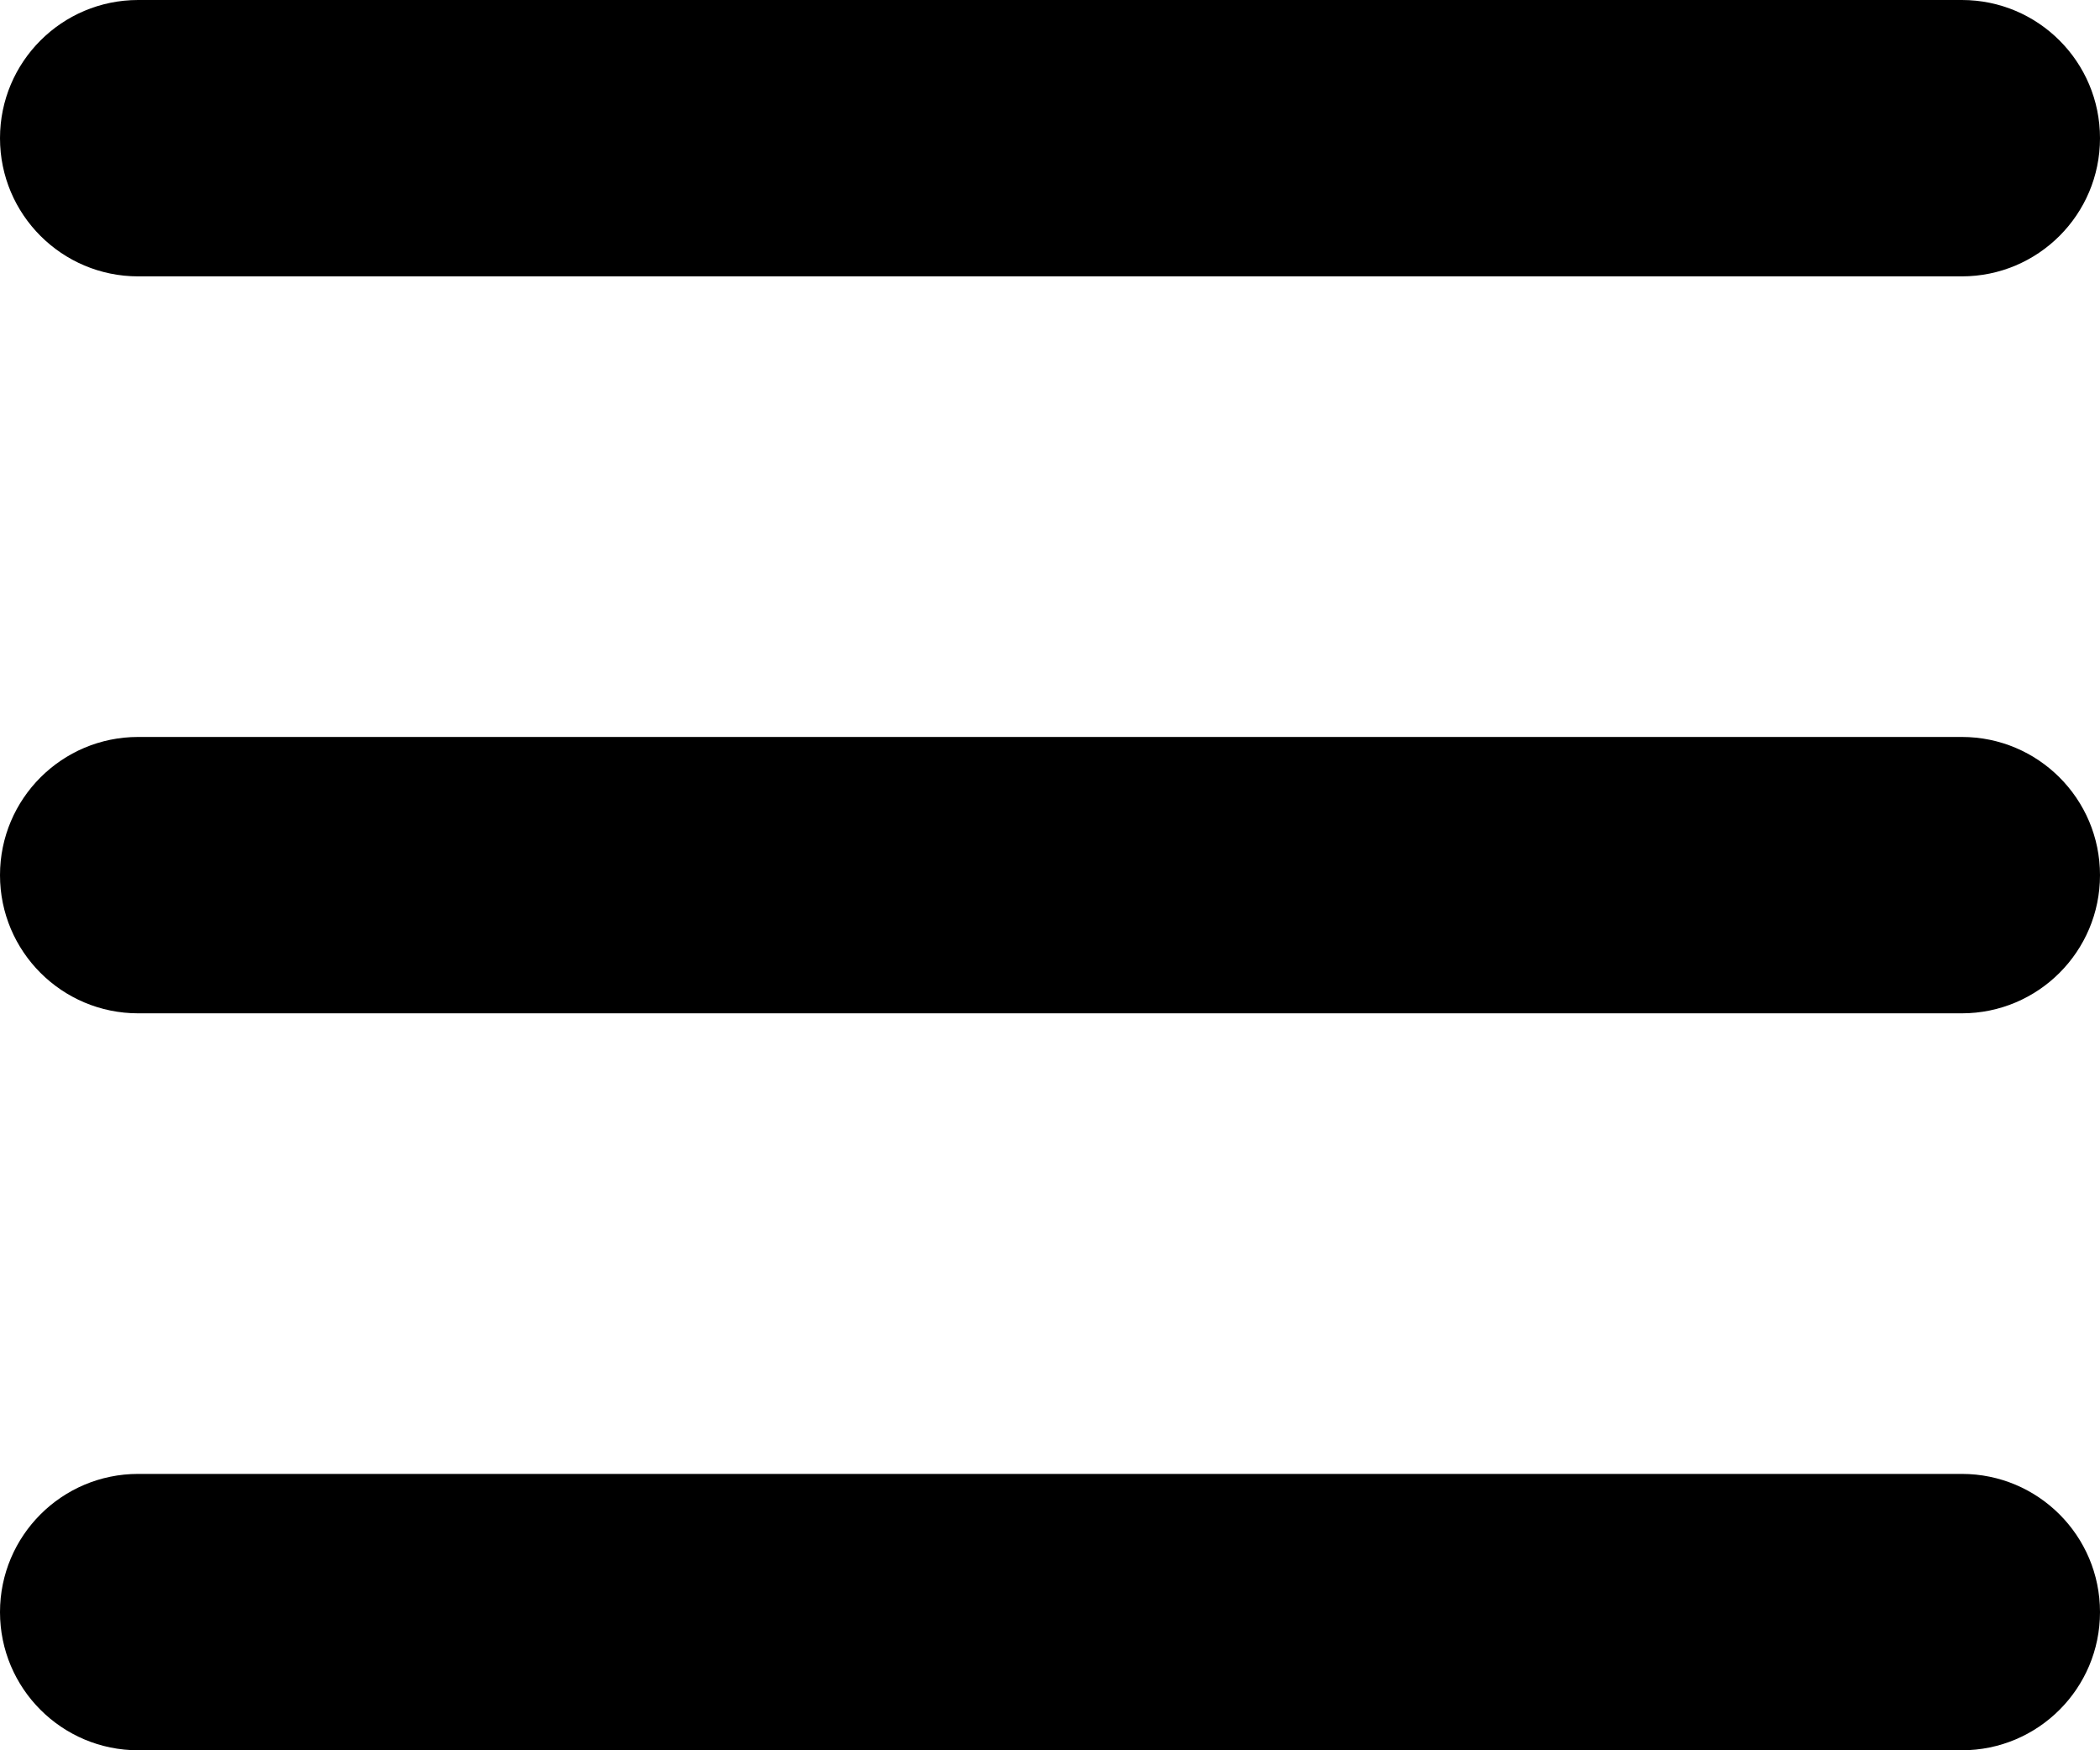 <svg width="24" height="20" viewBox="0 0 24 20" xmlns="http://www.w3.org/2000/svg">
<path d="M22.421 16.842H1.579C0.707 16.842 0 17.549 0 18.421C0 19.293 0.707 20 1.579 20H22.421C23.293 20 24 19.293 24 18.421C24 17.549 23.293 16.842 22.421 16.842Z"/>
<path d="M22.421 8.421H1.579C0.707 8.421 0 9.128 0 10C0 10.872 0.707 11.579 1.579 11.579H22.421C23.293 11.579 24 10.872 24 10C24 9.128 23.293 8.421 22.421 8.421Z"/>
<path d="M22.421 0H1.579C0.707 0 0 0.707 0 1.579C0 2.451 0.707 3.158 1.579 3.158H22.421C23.293 3.158 24 2.451 24 1.579C24 0.707 23.293 0 22.421 0Z"/>
</svg>
